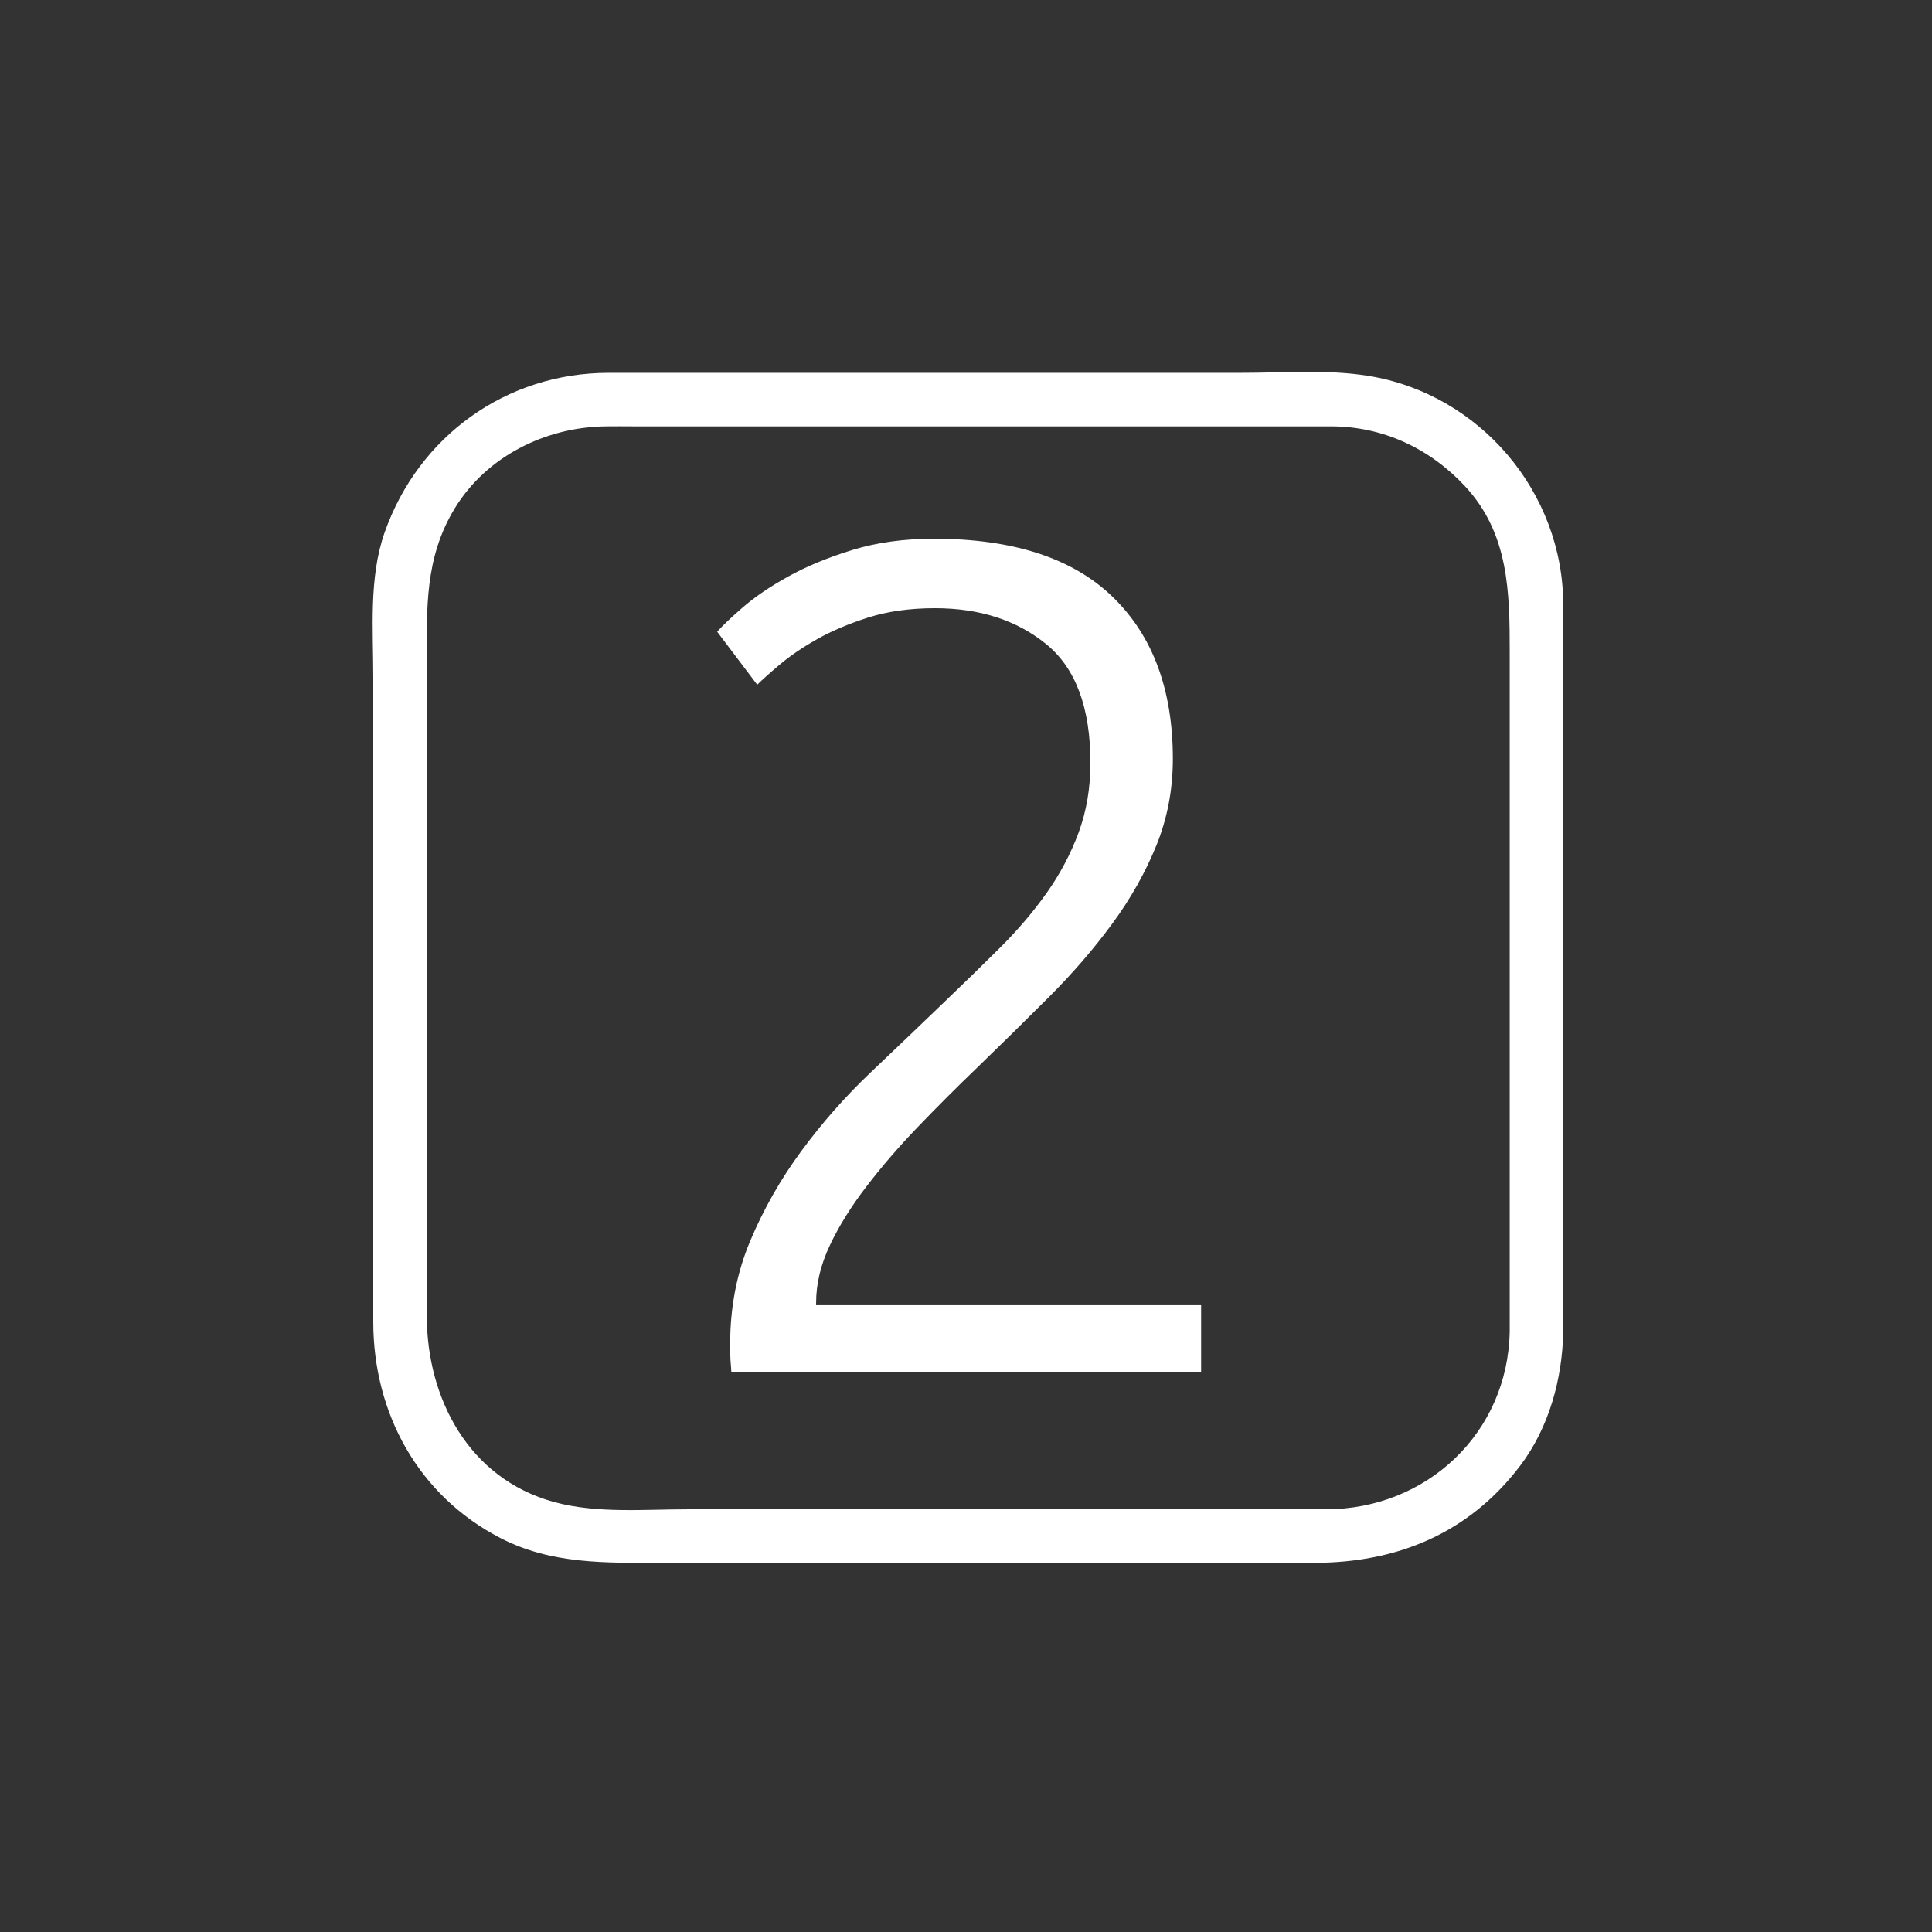 <?xml version="1.0" encoding="iso-8859-1"?>
<!-- Generator: Adobe Illustrator 16.0.0, SVG Export Plug-In . SVG Version: 6.00 Build 0)  -->
<!DOCTYPE svg PUBLIC "-//W3C//DTD SVG 1.1//EN" "http://www.w3.org/Graphics/SVG/1.1/DTD/svg11.dtd">
<svg version="1.1" xmlns="http://www.w3.org/2000/svg" xmlns:xlink="http://www.w3.org/1999/xlink" x="0px" y="0px" width="361px"
	 height="361px" viewBox="0 0 361 361" style="enable-background:new 0 0 361 361;" xml:space="preserve">
<rect x="0" y="0" width="361" height="361" fill="#333333" stroke="none"/>
<g id="edit_x5F_numeric_x5F_2">
	<g>
		<g>
			<path style="fill:#FFFFFF;" d="M282.091,248.793c-0.342,19.011-15.57,33.223-34.364,33.223c-9.349,0-18.696,0-28.045,0
				c-30.382,0-60.764,0-91.146,0c-8.193,0-17.079,0.821-25.046-1.37c-15.908-4.376-23.746-19.357-23.746-34.84
				c0-26.94,0-53.881,0-80.822c0-13.63,0-27.261,0-40.891c0-10.286-0.432-19.816,5.218-29.091
				c5.9-9.688,16.872-15.134,28.005-15.334c1.873-0.034,3.75,0,5.623,0c11.993,0,23.985,0,35.978,0c28.948,0,57.895,0,86.843,0
				c2.435,0,4.869,0,7.304,0c9.692,0,18.423,4.118,24.992,11.149c8.259,8.838,8.384,19.892,8.384,31.057
				C282.091,164.179,282.091,206.486,282.091,248.793c0,6.448,10,6.448,10,0c0-45.25,0-90.499,0-135.749
				c0-21.074-15.582-39.412-36.368-42.802c-7.717-1.259-15.997-0.575-23.774-0.575c-30.484,0-60.969,0-91.454,0
				c-8.919,0-17.838,0-26.757,0c-19.139,0-35.525,11.826-41.866,29.812c-2.981,8.458-2.127,18.187-2.127,27.037
				c0,14.13,0,28.26,0,42.39c0,26.019,0,52.037,0,78.056c0,17.04,8.363,32.442,23.721,40.403c9.584,4.968,19.753,4.651,30.13,4.651
				c29.716,0,59.432,0,89.148,0c10.936,0,21.872,0,32.808,0c15.528,0,28.915-5.53,38.481-18.126
				c5.414-7.128,7.898-16.254,8.058-25.097C292.207,242.341,282.207,242.352,282.091,248.793z"/>
		</g>
	</g>
	<g>
		<path style="fill:#FFFFFF;" d="M219.152,141.803c0,5.72-1.027,11.11-3.079,16.17c-2.056,5.06-4.806,9.938-8.25,14.63
			c-3.448,4.695-7.37,9.24-11.771,13.639c-4.4,4.4-8.875,8.801-13.42,13.201c-3.815,3.668-7.518,7.369-11.11,11.109
			c-3.596,3.74-6.82,7.48-9.68,11.221c-2.86,3.739-5.135,7.407-6.82,11c-1.688,3.596-2.53,7.149-2.53,10.67v0.439h71.94v12.54
			h-87.781c0-0.292-0.038-0.843-0.11-1.649c-0.076-0.805-0.11-2.016-0.11-3.631c0-6.893,1.244-13.31,3.74-19.25
			c2.492-5.939,5.682-11.55,9.57-16.83c3.884-5.279,8.212-10.182,12.98-14.712c4.764-4.527,9.35-8.91,13.75-13.146
			c3.664-3.506,7.15-6.902,10.45-10.188s6.194-6.693,8.69-10.223c2.492-3.527,4.472-7.277,5.939-11.248
			c1.465-3.967,2.2-8.305,2.2-13.011c0-10.292-2.75-17.679-8.25-22.165c-5.5-4.482-12.43-6.727-20.79-6.727
			c-4.695,0-8.875,0.587-12.54,1.76c-3.667,1.176-6.857,2.53-9.57,4.07c-2.716,1.54-5.026,3.118-6.93,4.73
			c-1.908,1.616-3.3,2.86-4.18,3.74l-7.48-9.9c0.88-1.024,2.454-2.53,4.73-4.51c2.272-1.98,5.132-3.922,8.58-5.83
			c3.444-1.904,7.442-3.554,11.99-4.95c4.544-1.392,9.604-2.09,15.18-2.09c14.812,0,25.96,3.63,33.44,10.89
			C215.413,118.813,219.152,128.898,219.152,141.803z"/>
	</g>
</g>
<g id="Ebene_1">
</g>
</svg>
